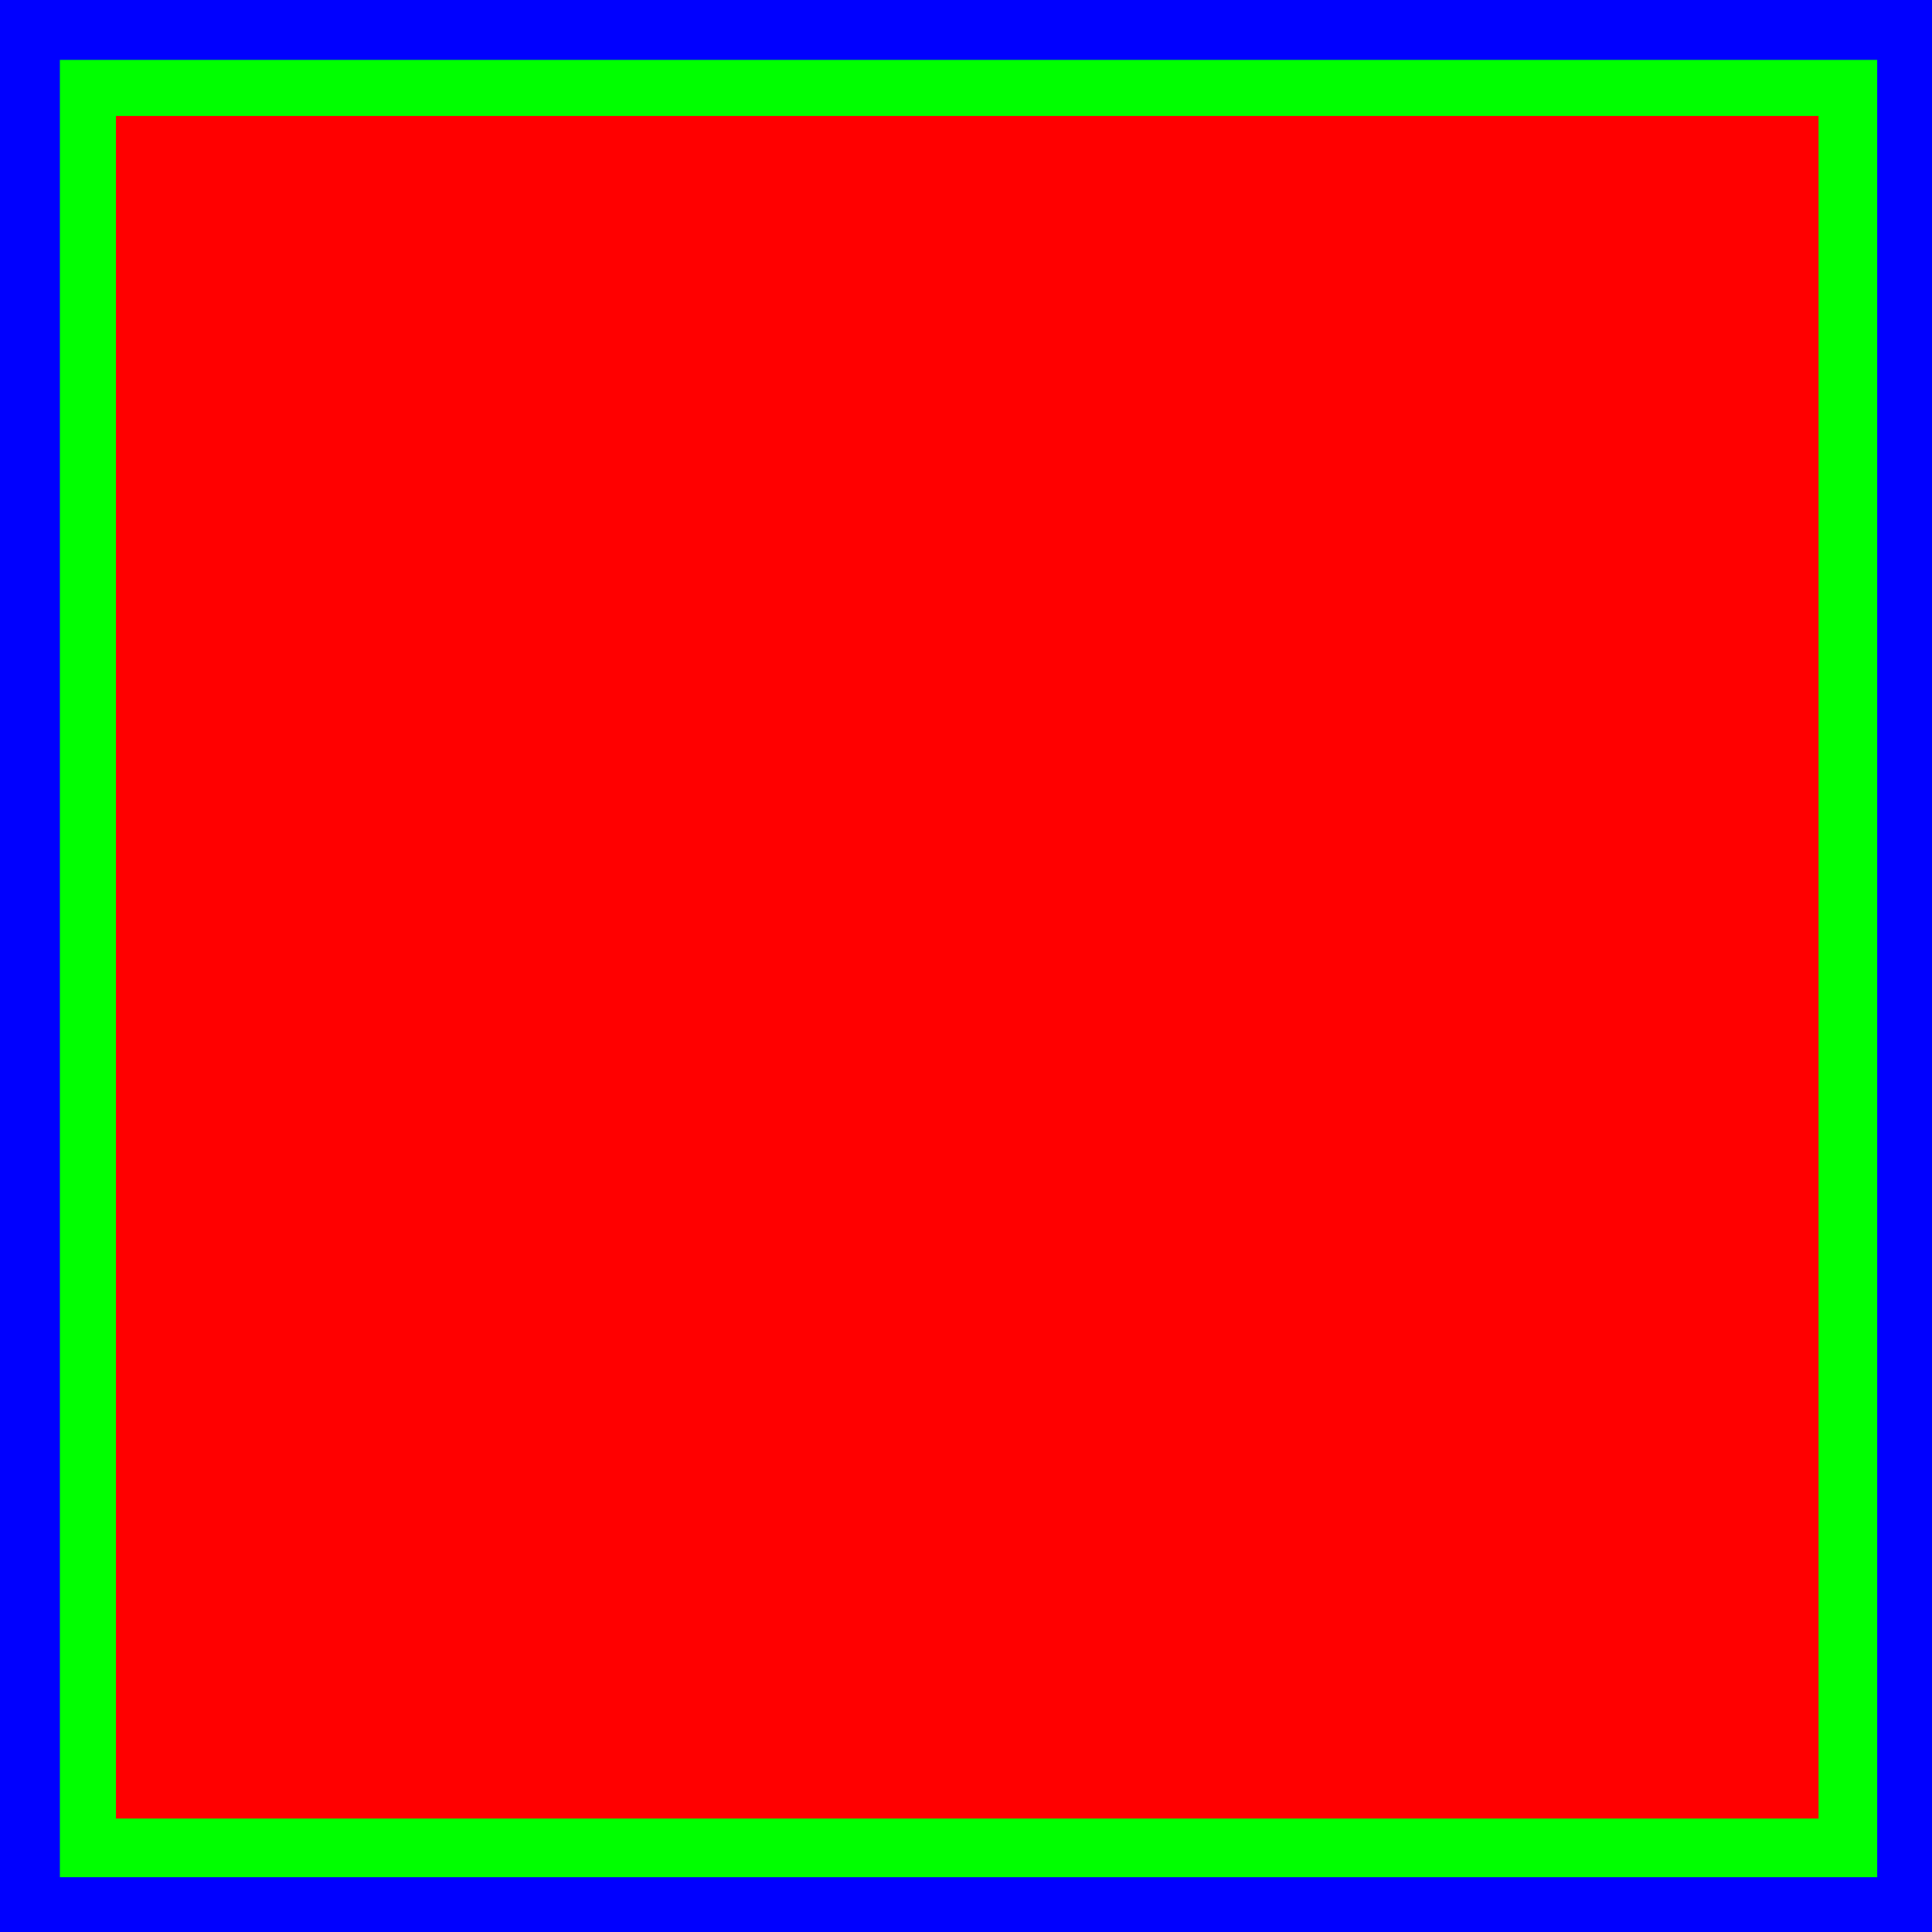 <?xml version="1.0" encoding="UTF-8" standalone="no"?>
<!-- Created with Inkscape (http://www.inkscape.org/) -->

<svg
   width="64"
   height="64"
   viewBox="0 0 16.933 16.933"
   version="1.1"
   id="svg1"
   inkscape:version="1.3 (1:1.3+202307231459+0e150ed6c4)"
   sodipodi:docname="InventoryTile.svg"
   xmlns:inkscape="http://www.inkscape.org/namespaces/inkscape"
   xmlns:sodipodi="http://sodipodi.sourceforge.net/DTD/sodipodi-0.dtd"
   xmlns="http://www.w3.org/2000/svg"
   xmlns:svg="http://www.w3.org/2000/svg">
  <rect x="0" y="0" width="16.933" height="16.933" fill="#333333" stroke="none"/>
  <sodipodi:namedview
     id="namedview1"
     pagecolor="#505050"
     bordercolor="#ffffff"
     borderopacity="1"
     inkscape:showpageshadow="0"
     inkscape:pageopacity="0"
     inkscape:pagecheckerboard="1"
     inkscape:deskcolor="#505050"
     inkscape:document-units="px"
     inkscape:zoom="16.776543"
     inkscape:cx="28.104718"
     inkscape:cy="32.09839"
     inkscape:window-width="2465"
     inkscape:window-height="1377"
     inkscape:window-x="95"
     inkscape:window-y="26"
     inkscape:window-maximized="1"
     inkscape:current-layer="layer1" />
  <defs
     id="defs1" />
  <g
     inkscape:label="Layer 1"
     inkscape:groupmode="layer"
     id="layer1">
    <rect
       style="fill:#0000ff;stroke:#0000ff;stroke-width:0.529"
       id="rect3"
       width="17.839"
       height="17.667"
       x="-17.339"
       y="-17.217"
       transform="scale(-1)" />
    <rect
       style="fill:none;stroke:#ffffff;stroke-width:0.481;stroke-dasharray:none;stroke-opacity:1"
       id="rect2"
       width="15.394"
       height="15.394"
       x="0.77"
       y="0.77" />
    <path
       style="fill:#ff0000;stroke:#ff0000;stroke-width:0.169"
       d="M 3.836,31.991 V 3.836 H 31.991 60.146 V 31.991 60.146 H 31.991 3.836 Z"
       id="path1"
       transform="scale(0.265)" />
    <path
       style="fill:#00ff00;stroke:#00ff00;stroke-width:0.169"
       d="M 2.065,32.033 V 2.065 H 32.033 62.001 V 32.033 62.001 H 32.033 2.065 Z M 60.23,31.991 V 3.751 H 31.991 3.751 V 31.991 60.23 H 31.991 60.23 Z"
       id="path2"
       transform="scale(0.265)" />
  </g>
</svg>
